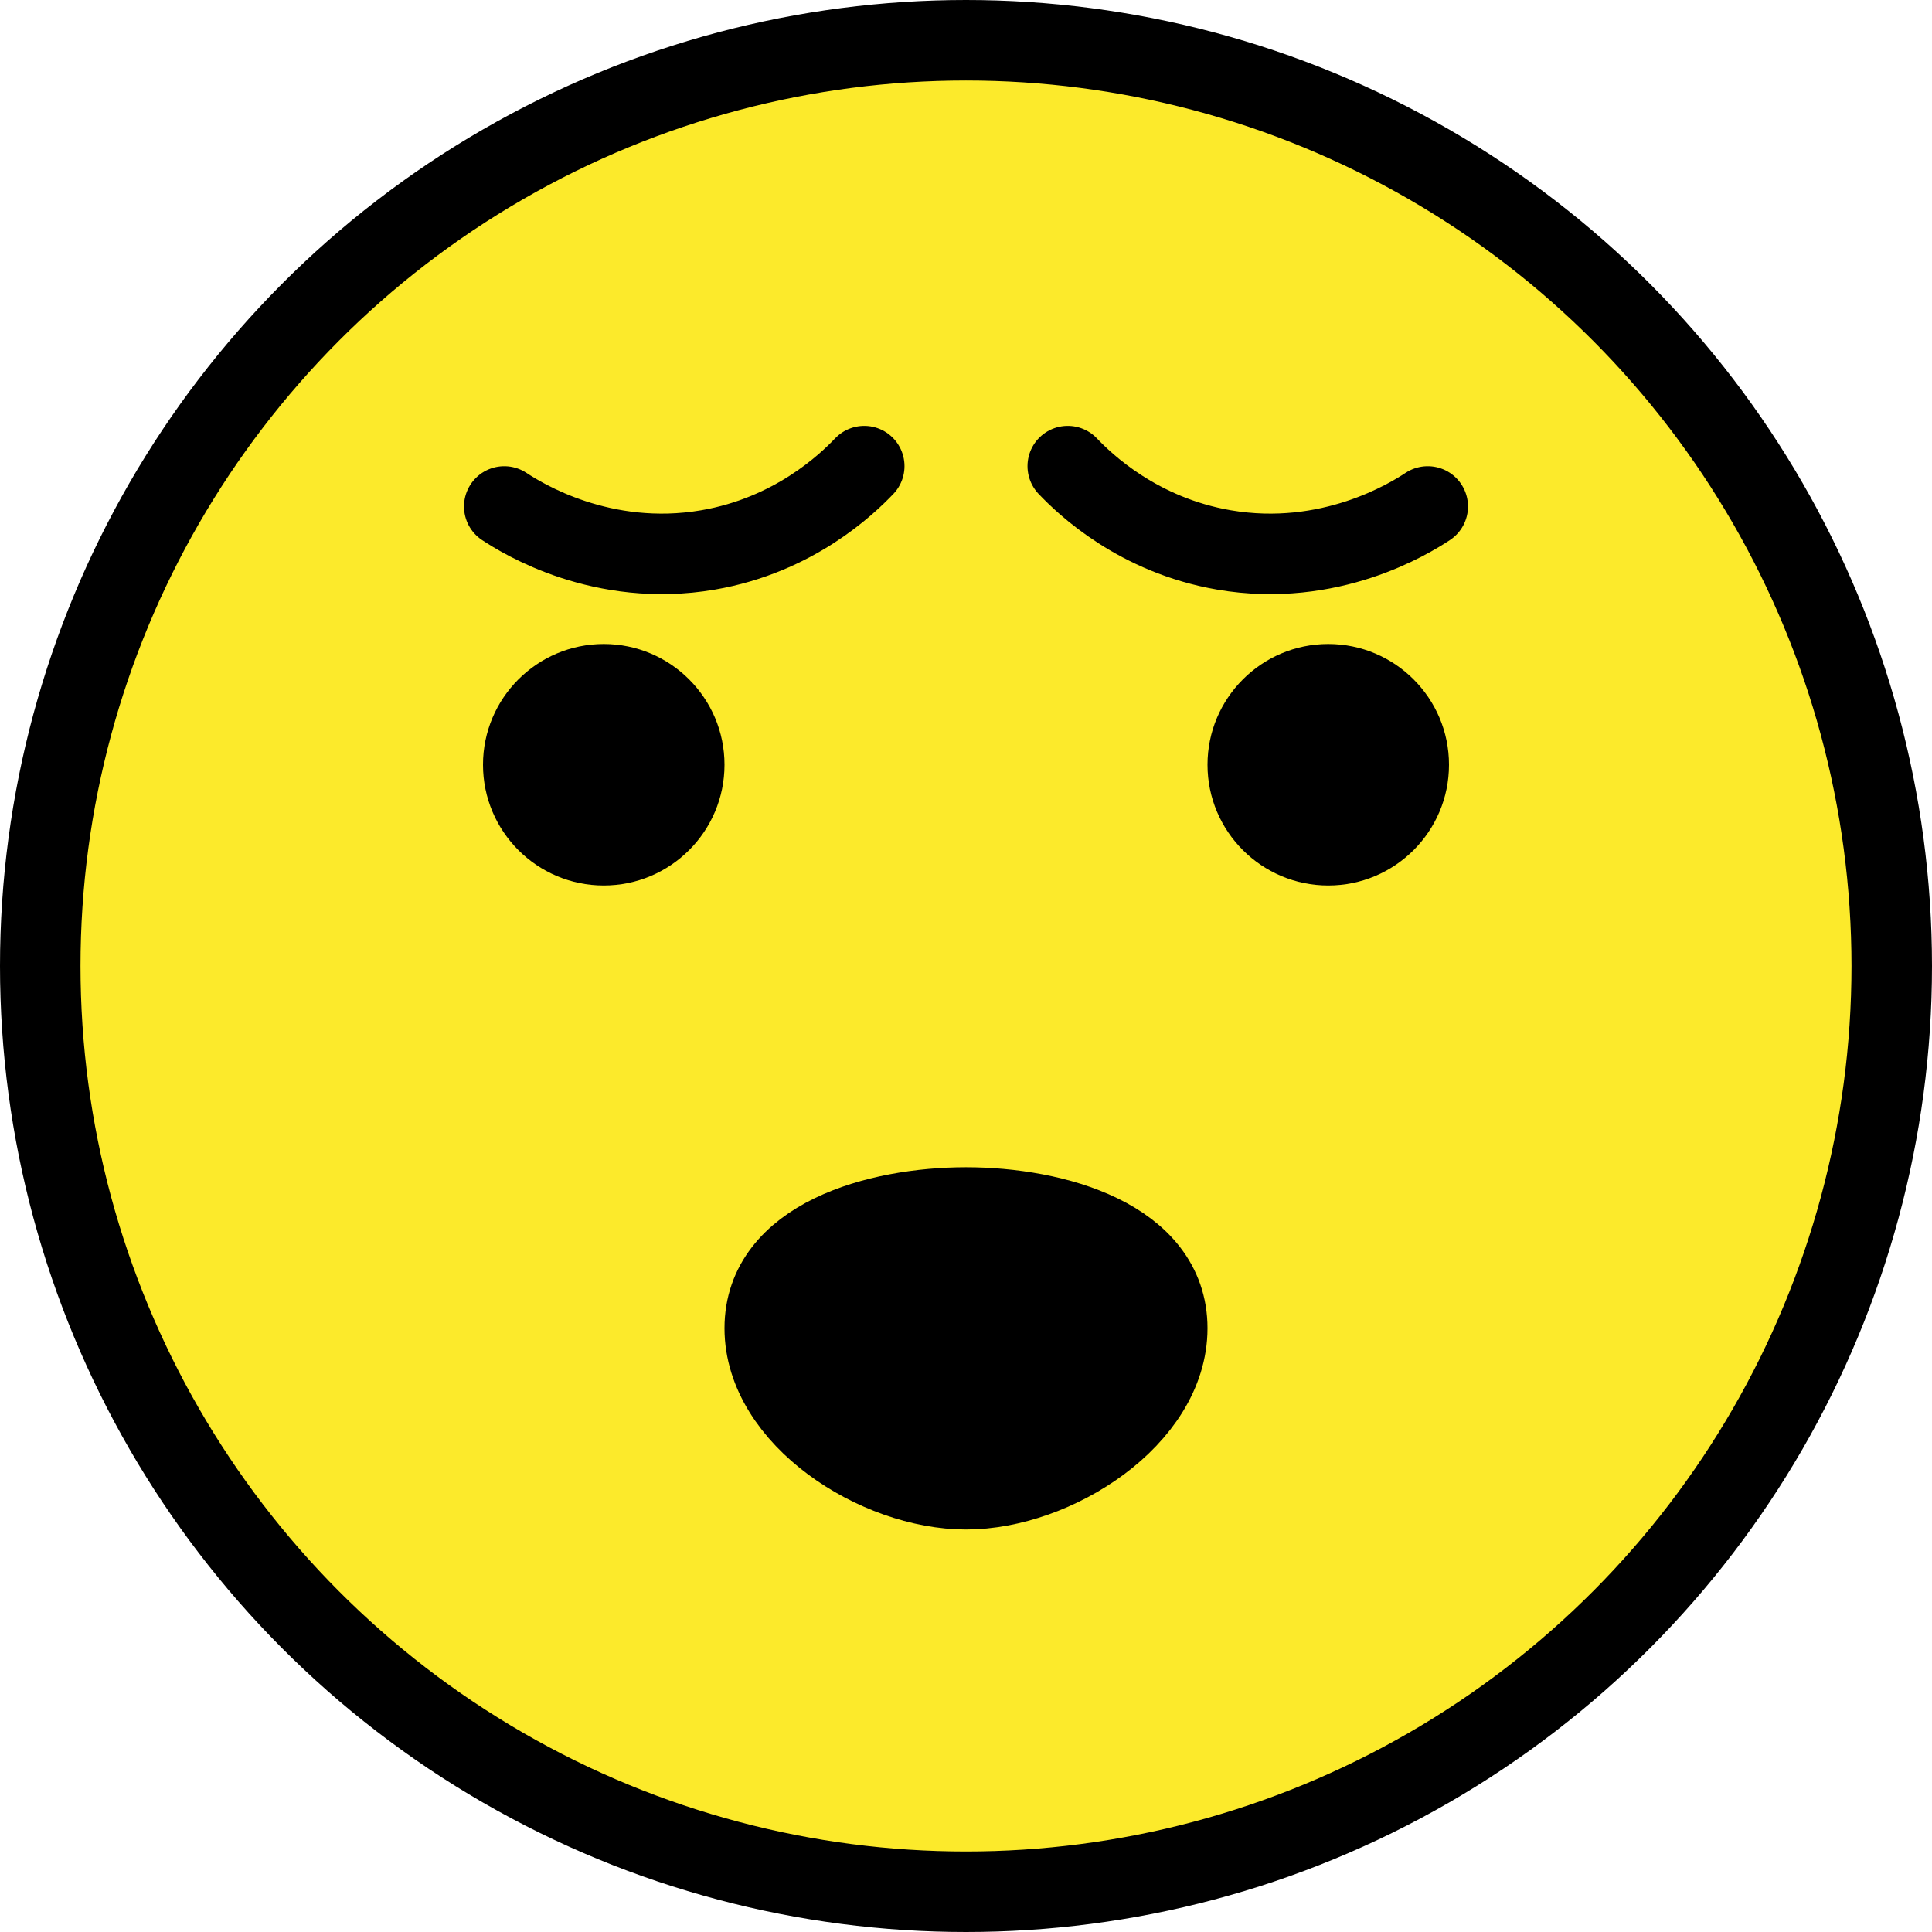 <svg xmlns="http://www.w3.org/2000/svg" xmlns:svg="http://www.w3.org/2000/svg" id="emoji" width="48" height="48" version="1.1" viewBox="0 0 48 48"><g id="color" transform="translate(-12,-12)"><path id="path1" fill="#fcea2b" d="M 36,13 C 23.318,13 13,23.318 13,36 13,48.682 23.318,59 36,59 48.682,59 59,48.682 59,36 59,23.318 48.682,13 36,13 Z"/></g><g id="line" transform="translate(-12,-12)"><circle id="circle1" cx="36" cy="36" r="23" fill="none" stroke="#000" stroke-miterlimit="10" stroke-width="2"/><path id="path2" fill="none" stroke="#000" stroke-linecap="round" stroke-linejoin="round" stroke-miterlimit="10" stroke-width="2" d="m 47.472,24.583 c -0.449,0.296 -2.431,1.53 -5.061,1.08 -2.133,-0.366 -3.45,-1.627 -3.883,-2.082"/><path id="path3" fill="none" stroke="#000" stroke-linecap="round" stroke-linejoin="round" stroke-miterlimit="10" stroke-width="2" d="m 24.528,24.583 c 0.449,0.296 2.431,1.53 5.061,1.08 2.133,-0.366 3.45,-1.627 3.883,-2.082"/><path id="path4" stroke="#000" stroke-miterlimit="10" stroke-width="2" d="m 41,45 c 0,2.209 -2.791,4 -5,4 -2.209,0 -5,-1.791 -5,-4 0,-2.209 2.791,-3 5,-3 2.209,0 5,0.791 5,3 z"/><path id="path5" d="m 30,31 c 0,1.657 -1.345,3 -3,3 -1.655,0 -3,-1.343 -3,-3 0,-1.655 1.345,-3 3,-3 1.655,0 3,1.345 3,3"/><path id="path6" d="m 48,31 c 0,1.657 -1.345,3 -3,3 -1.655,0 -3,-1.343 -3,-3 0,-1.655 1.345,-3 3,-3 1.655,0 3,1.345 3,3"/></g></svg>